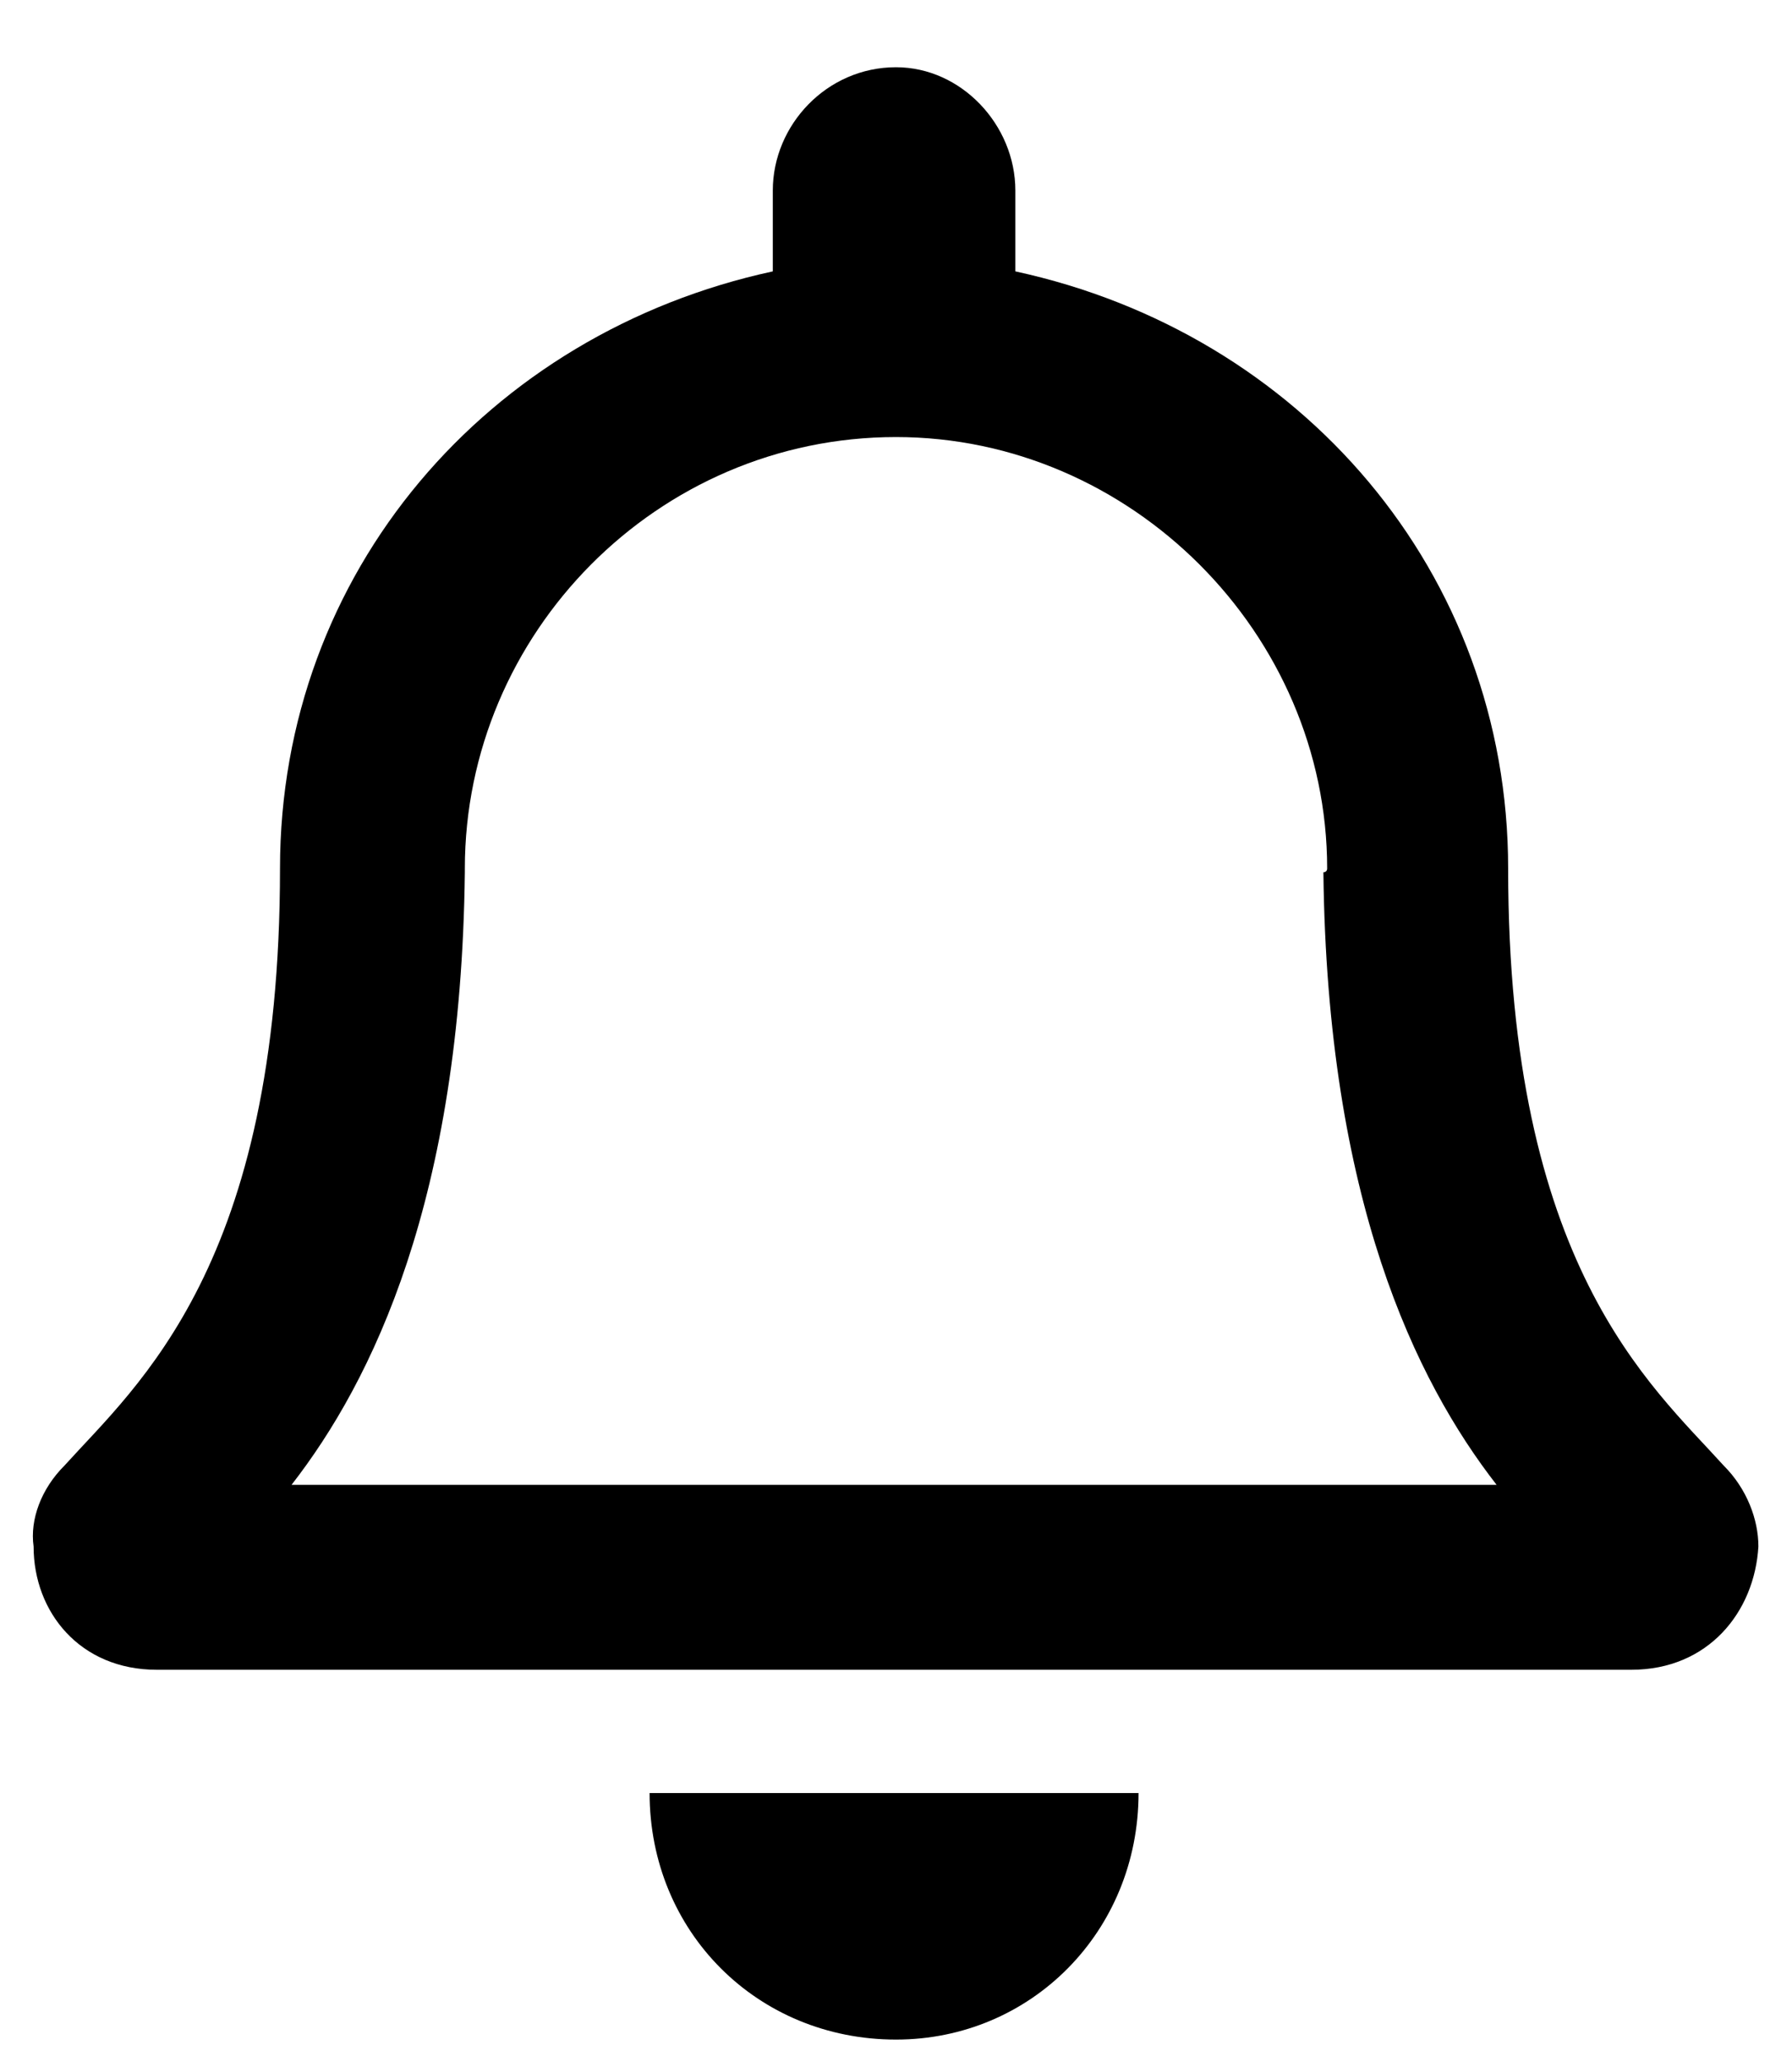 <svg width="20" height="23" viewBox="0 0 20 23"  xmlns="http://www.w3.org/2000/svg">
<path d="M19.238 16.348C18.422 15.445 16.832 14.113 16.832 9.688C16.832 6.379 14.512 3.715 11.332 3.027V2.125C11.332 1.395 10.73 0.75 10 0.75C9.227 0.75 8.625 1.395 8.625 2.125V3.027C5.445 3.715 3.125 6.379 3.125 9.688C3.125 14.113 1.535 15.445 0.719 16.348C0.461 16.605 0.332 16.949 0.375 17.25C0.375 17.98 0.891 18.625 1.75 18.625H18.207C19.066 18.625 19.582 17.98 19.625 17.25C19.625 16.949 19.496 16.605 19.238 16.348ZM3.254 16.562C4.156 15.402 5.145 13.383 5.188 9.73C5.188 9.73 5.188 9.73 5.188 9.688C5.188 7.066 7.336 4.875 10 4.875C12.621 4.875 14.812 7.066 14.812 9.688C14.812 9.73 14.77 9.73 14.77 9.73C14.812 13.383 15.801 15.402 16.703 16.562H3.254ZM10 22.75C11.504 22.75 12.707 21.547 12.707 20H7.25C7.25 21.547 8.453 22.75 10 22.75Z" />
</svg>
